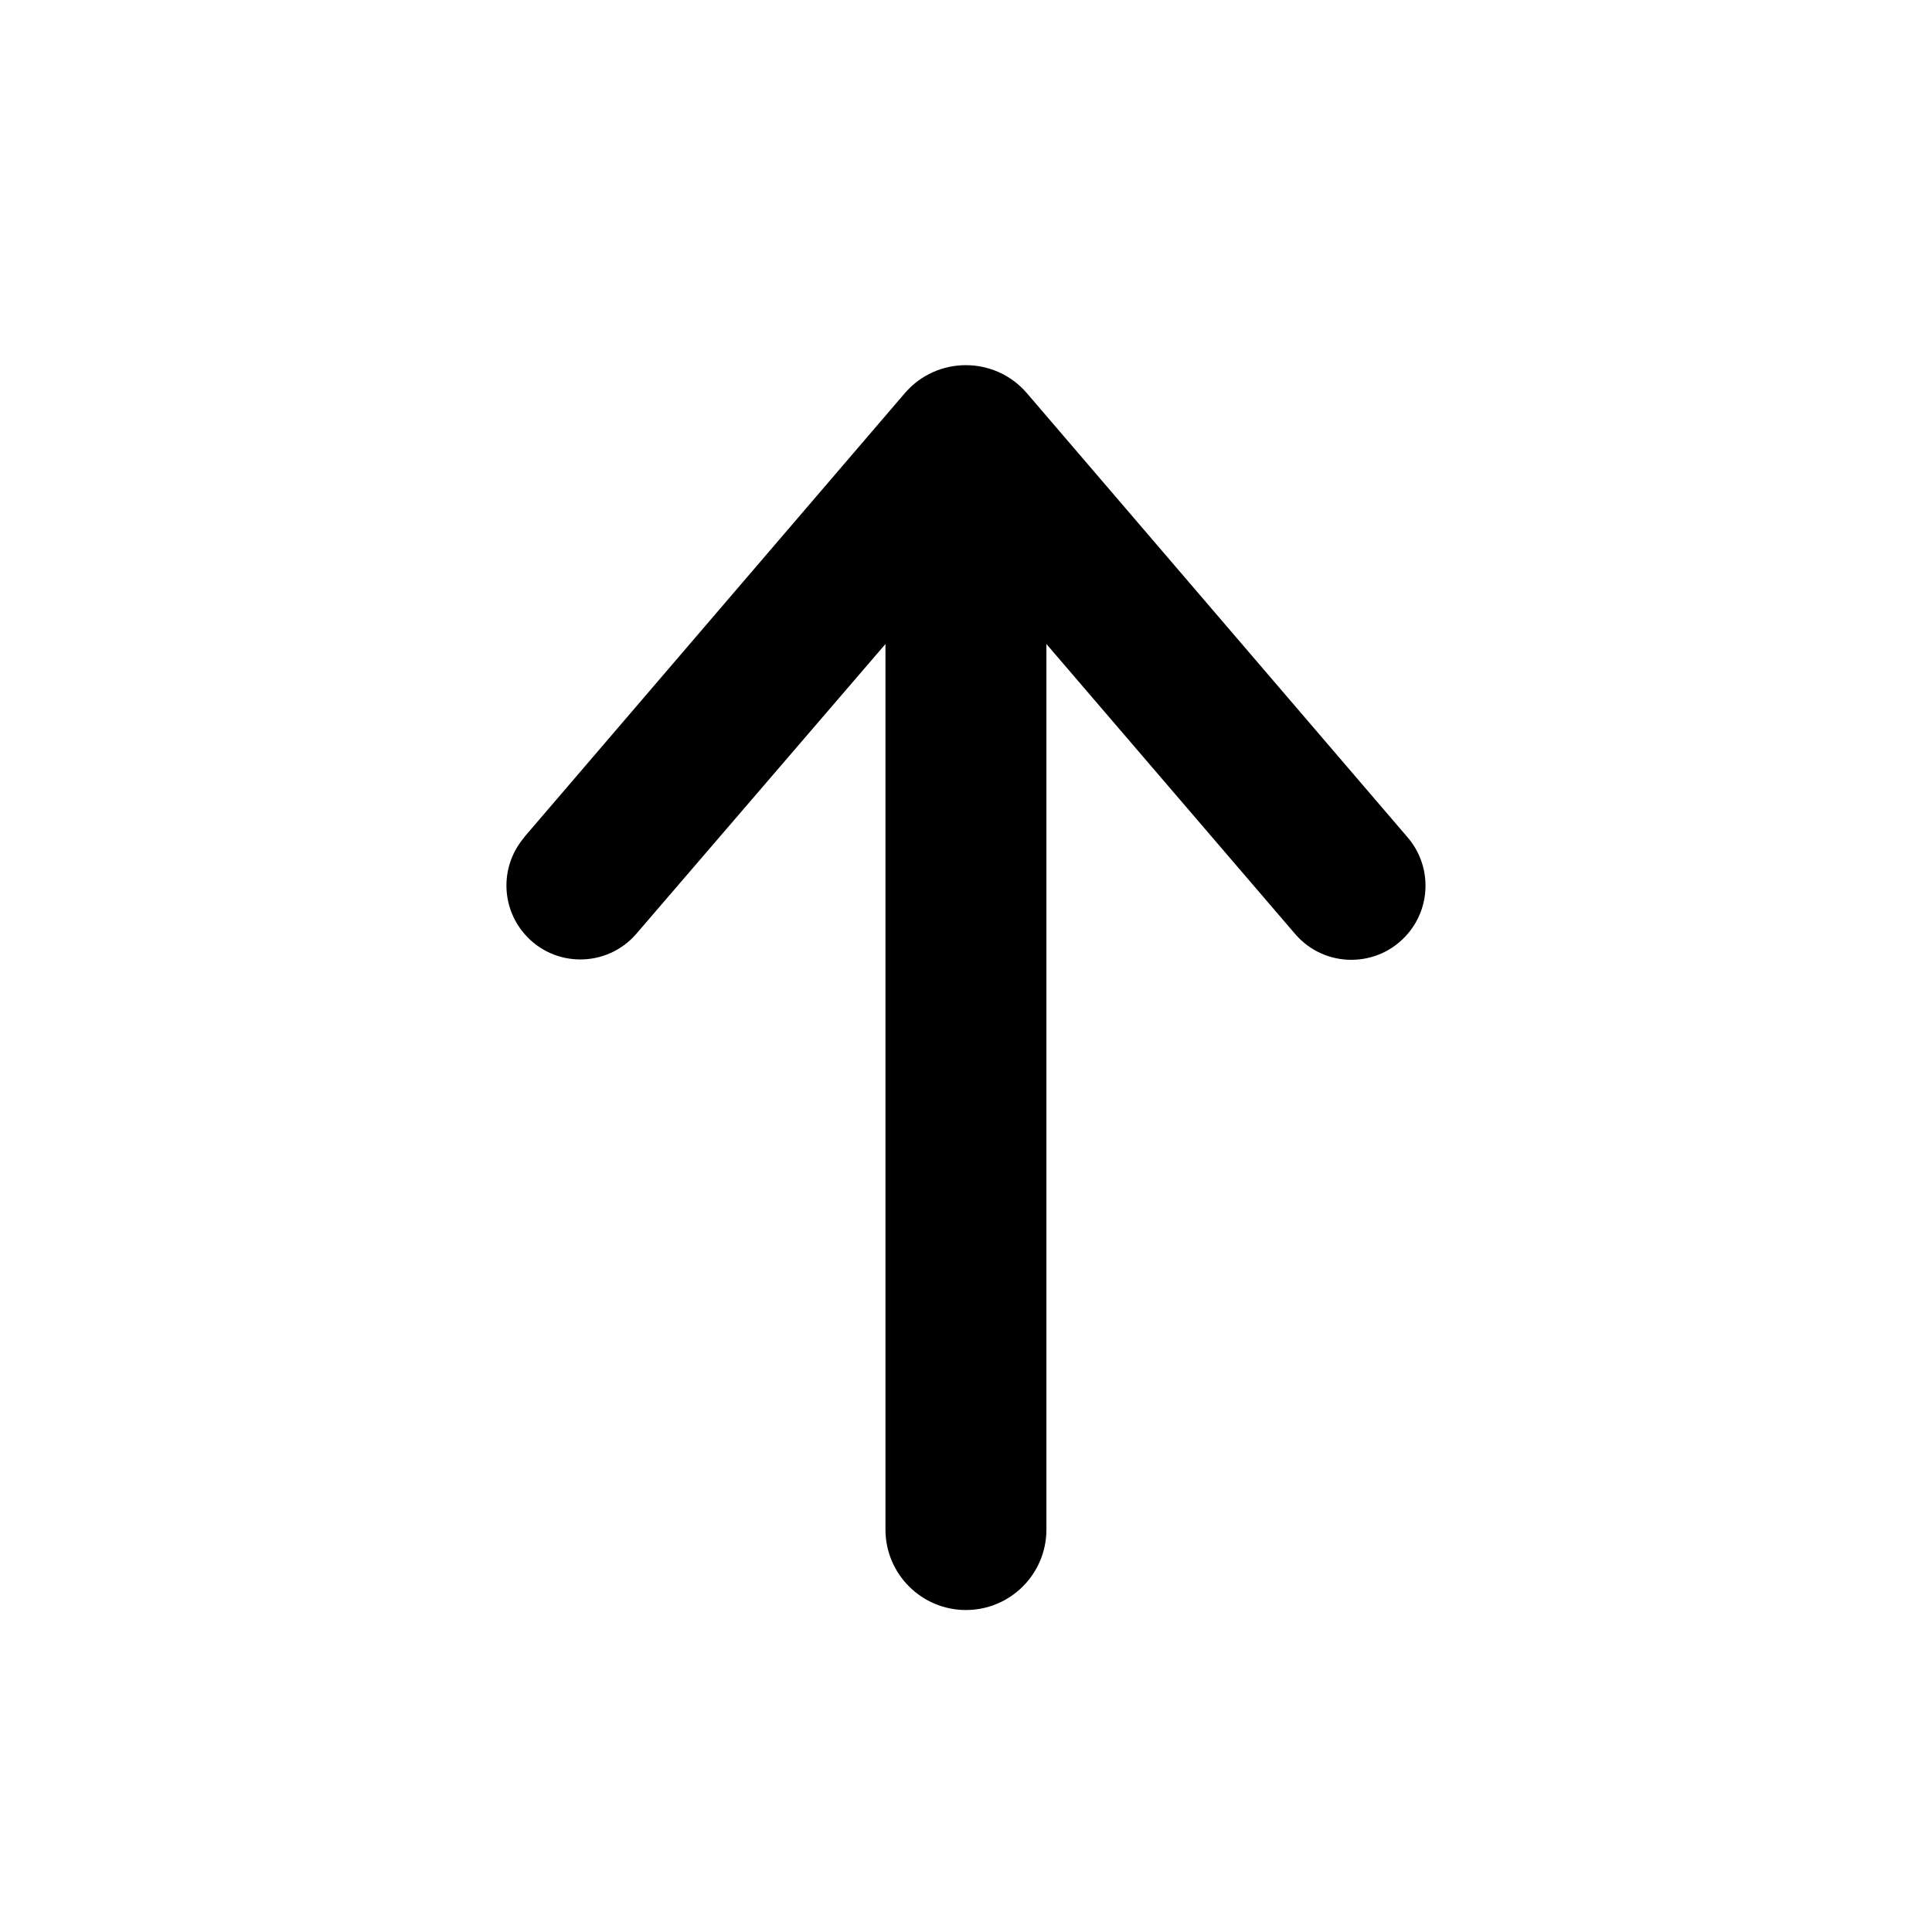 <!-- Generated by IcoMoon.io -->
<svg version="1.1" xmlns="http://www.w3.org/2000/svg" width="32" height="32" viewBox="0 0 32 32">
<title>icon-arrow</title>
<path d="M8.683 13.87c-0.393 0.459-0.393 1.135 0 1.594 0.488 0.57 1.369 0.57 1.858 0.001l4.125-4.798v14.667c0 0.736 0.597 1.333 1.333 1.333s1.333-0.597 1.333-1.333v-14.667l4.119 4.802c0.491 0.573 1.378 0.571 1.867-0.004 0.392-0.46 0.39-1.137-0.003-1.595l-6.305-7.356c-0.532-0.621-1.493-0.621-2.025 0l-6.305 7.355z"></path>
</svg>
